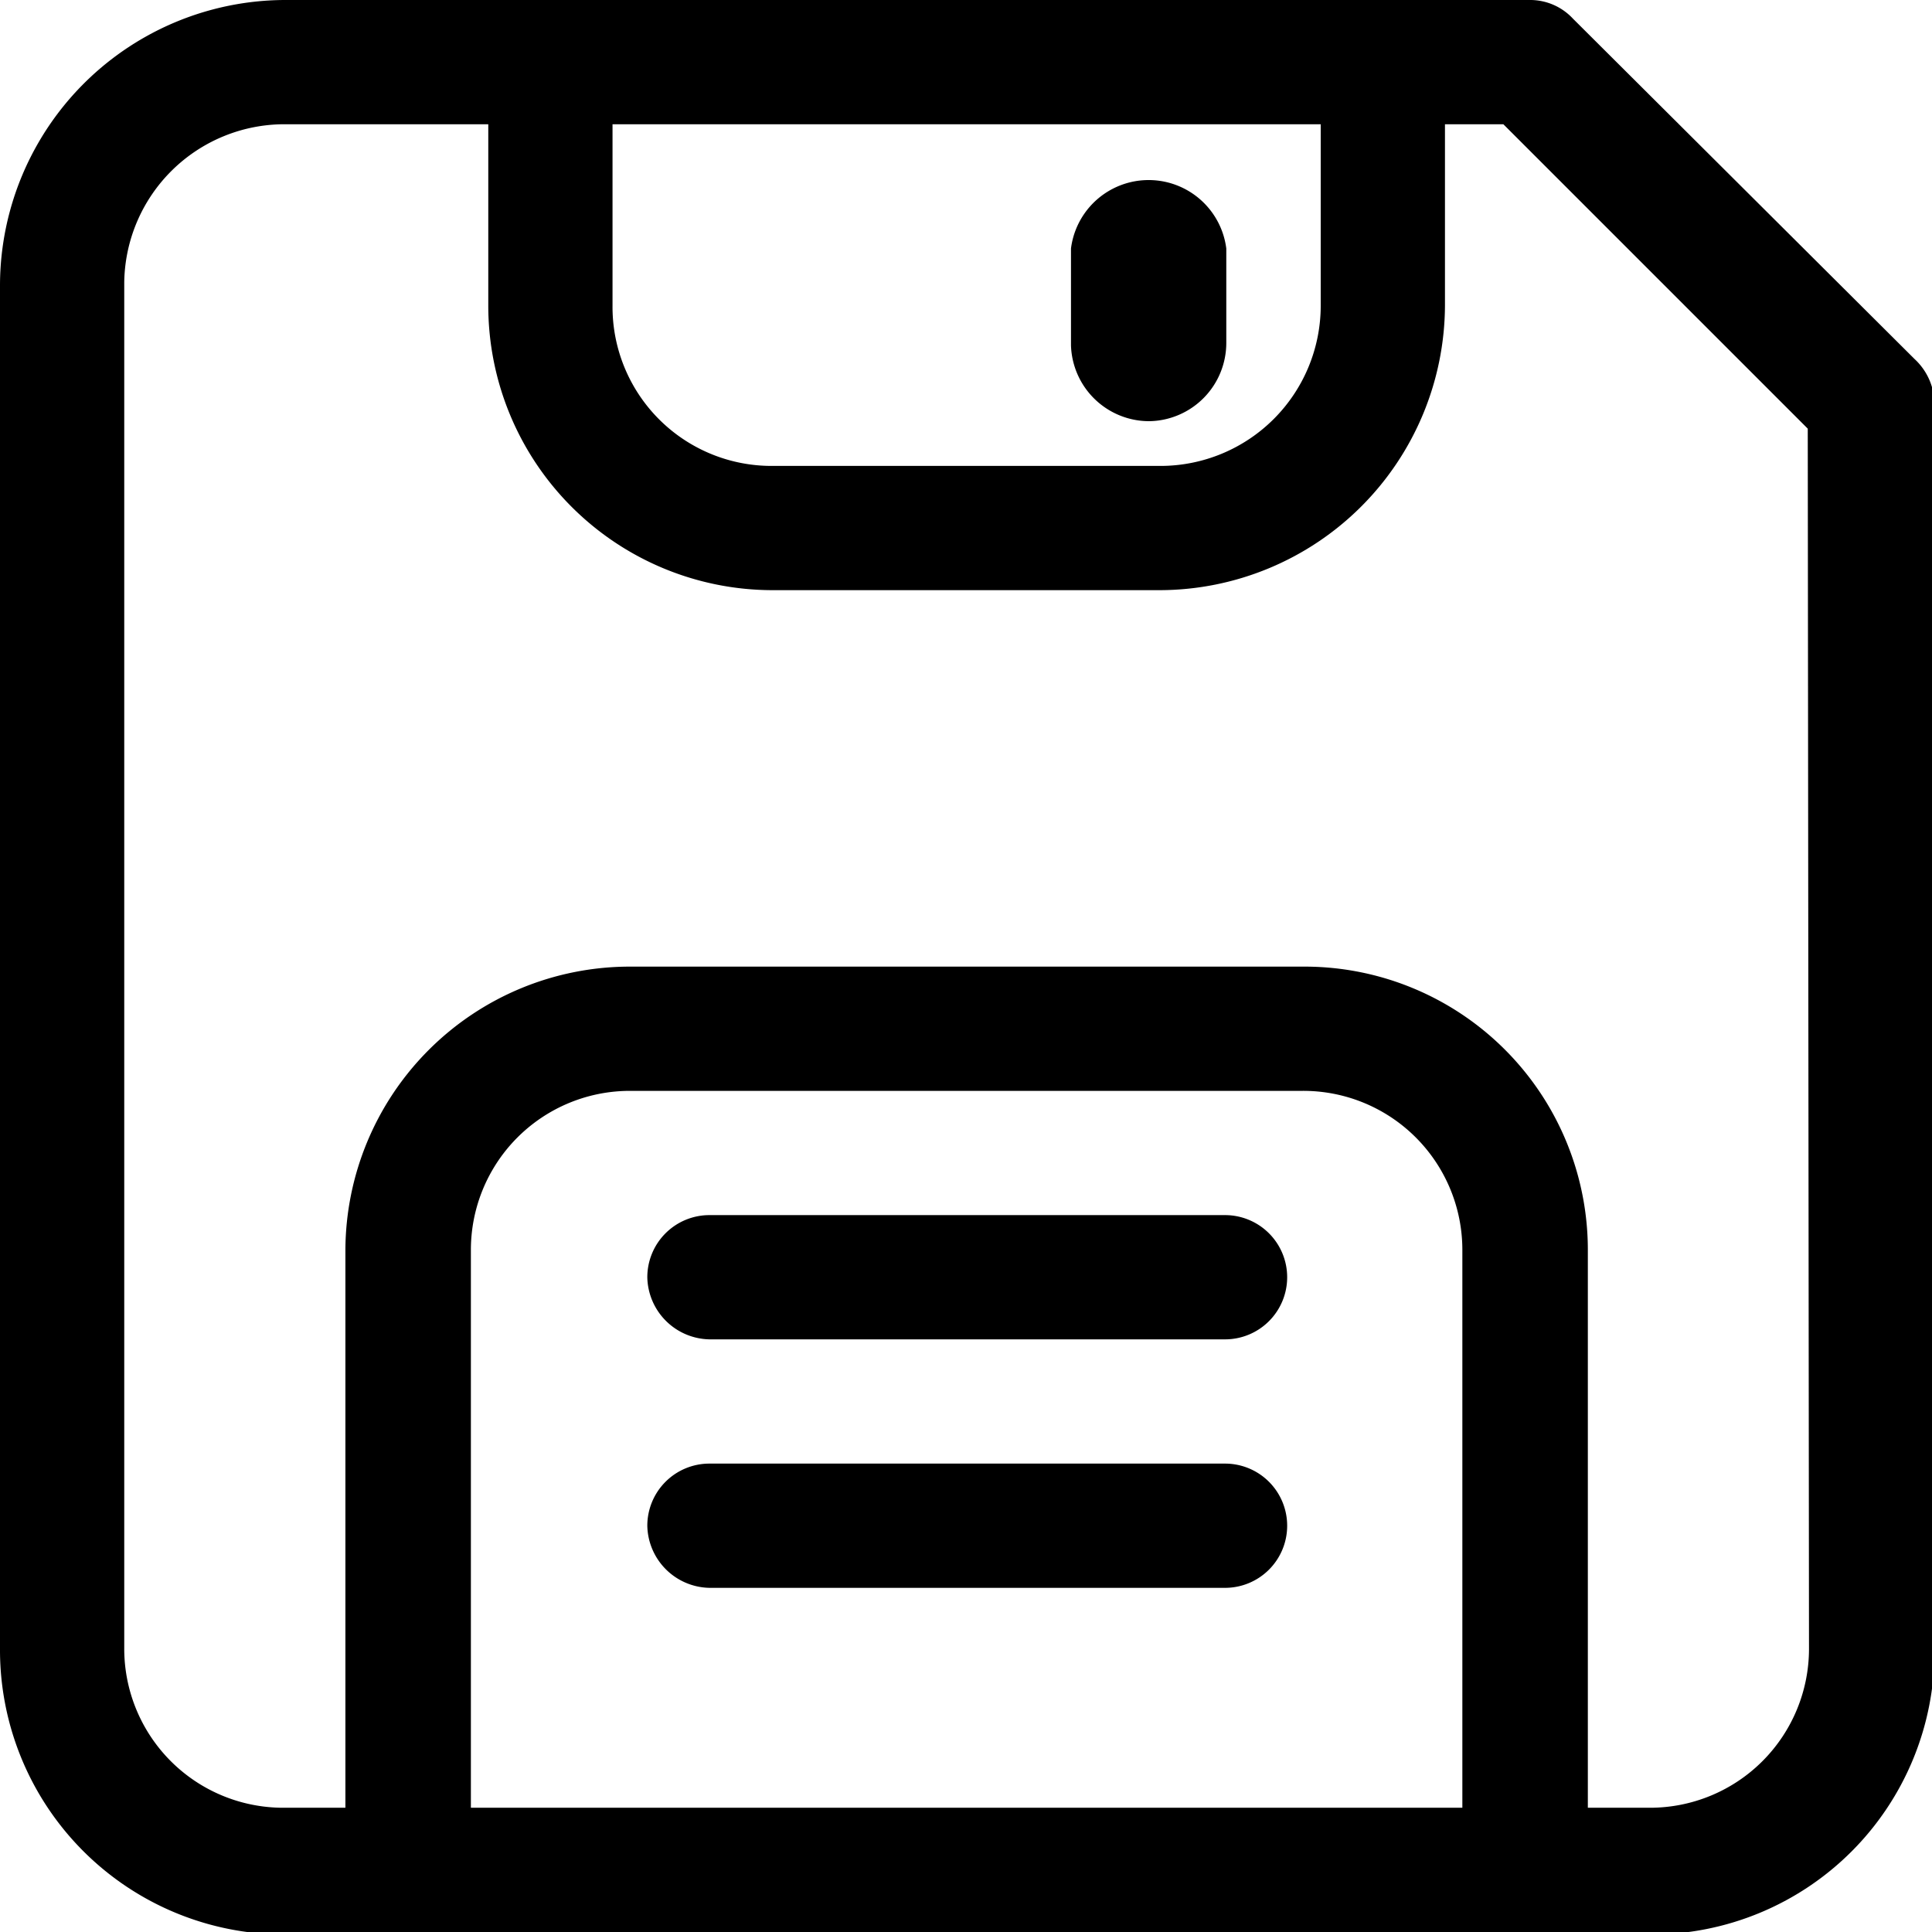 <svg xmlns="http://www.w3.org/2000/svg" viewBox="0 0 15.55 15.55">
    <path
        d="M15.41,2.89,12.66.15A.47.47,0,0,0,12.31,0h-10A2.3,2.3,0,0,0,0,2.29v11a2.29,2.29,0,0,0,2.29,2.28h11a2.28,2.28,0,0,0,2.28-2.28V6.93h0V3.24A.5.5,0,0,0,15.41,2.89ZM8.79,1h1.84V2.46A1.29,1.29,0,0,1,9.34,3.75H6.21A1.28,1.28,0,0,1,4.93,2.46V1Zm-5,13.55V10.06A1.28,1.28,0,0,1,5.07,8.78h5.41a1.28,1.28,0,0,1,1.29,1.28v4.49Zm10.77-1.28a1.28,1.28,0,0,1-1.28,1.28h-.5V10.06a2.28,2.28,0,0,0-2.29-2.28H5.07a2.29,2.29,0,0,0-2.29,2.28v4.49H2.29A1.28,1.28,0,0,1,1,13.27v-11A1.29,1.29,0,0,1,2.29,1H3.93V2.46A2.29,2.29,0,0,0,6.21,4.75H9.34a2.3,2.3,0,0,0,2.29-2.29V1h.47l2.45,2.45Z" />
    <path d="M9.25,3.39a.63.63,0,0,0,.62-.63V2A.63.63,0,0,0,8.62,2v.78A.63.63,0,0,0,9.25,3.39Z" />
    <path d="M9.86,9.78H5.71a.5.5,0,0,0-.5.5.51.51,0,0,0,.5.5H9.86a.5.5,0,0,0,.5-.5A.5.5,0,0,0,9.86,9.78Z" />
    <path d="M9.86,11.78H5.71a.5.5,0,0,0-.5.5.51.51,0,0,0,.5.5H9.86a.5.5,0,0,0,.5-.5A.5.5,0,0,0,9.86,11.78Z" />
</svg>